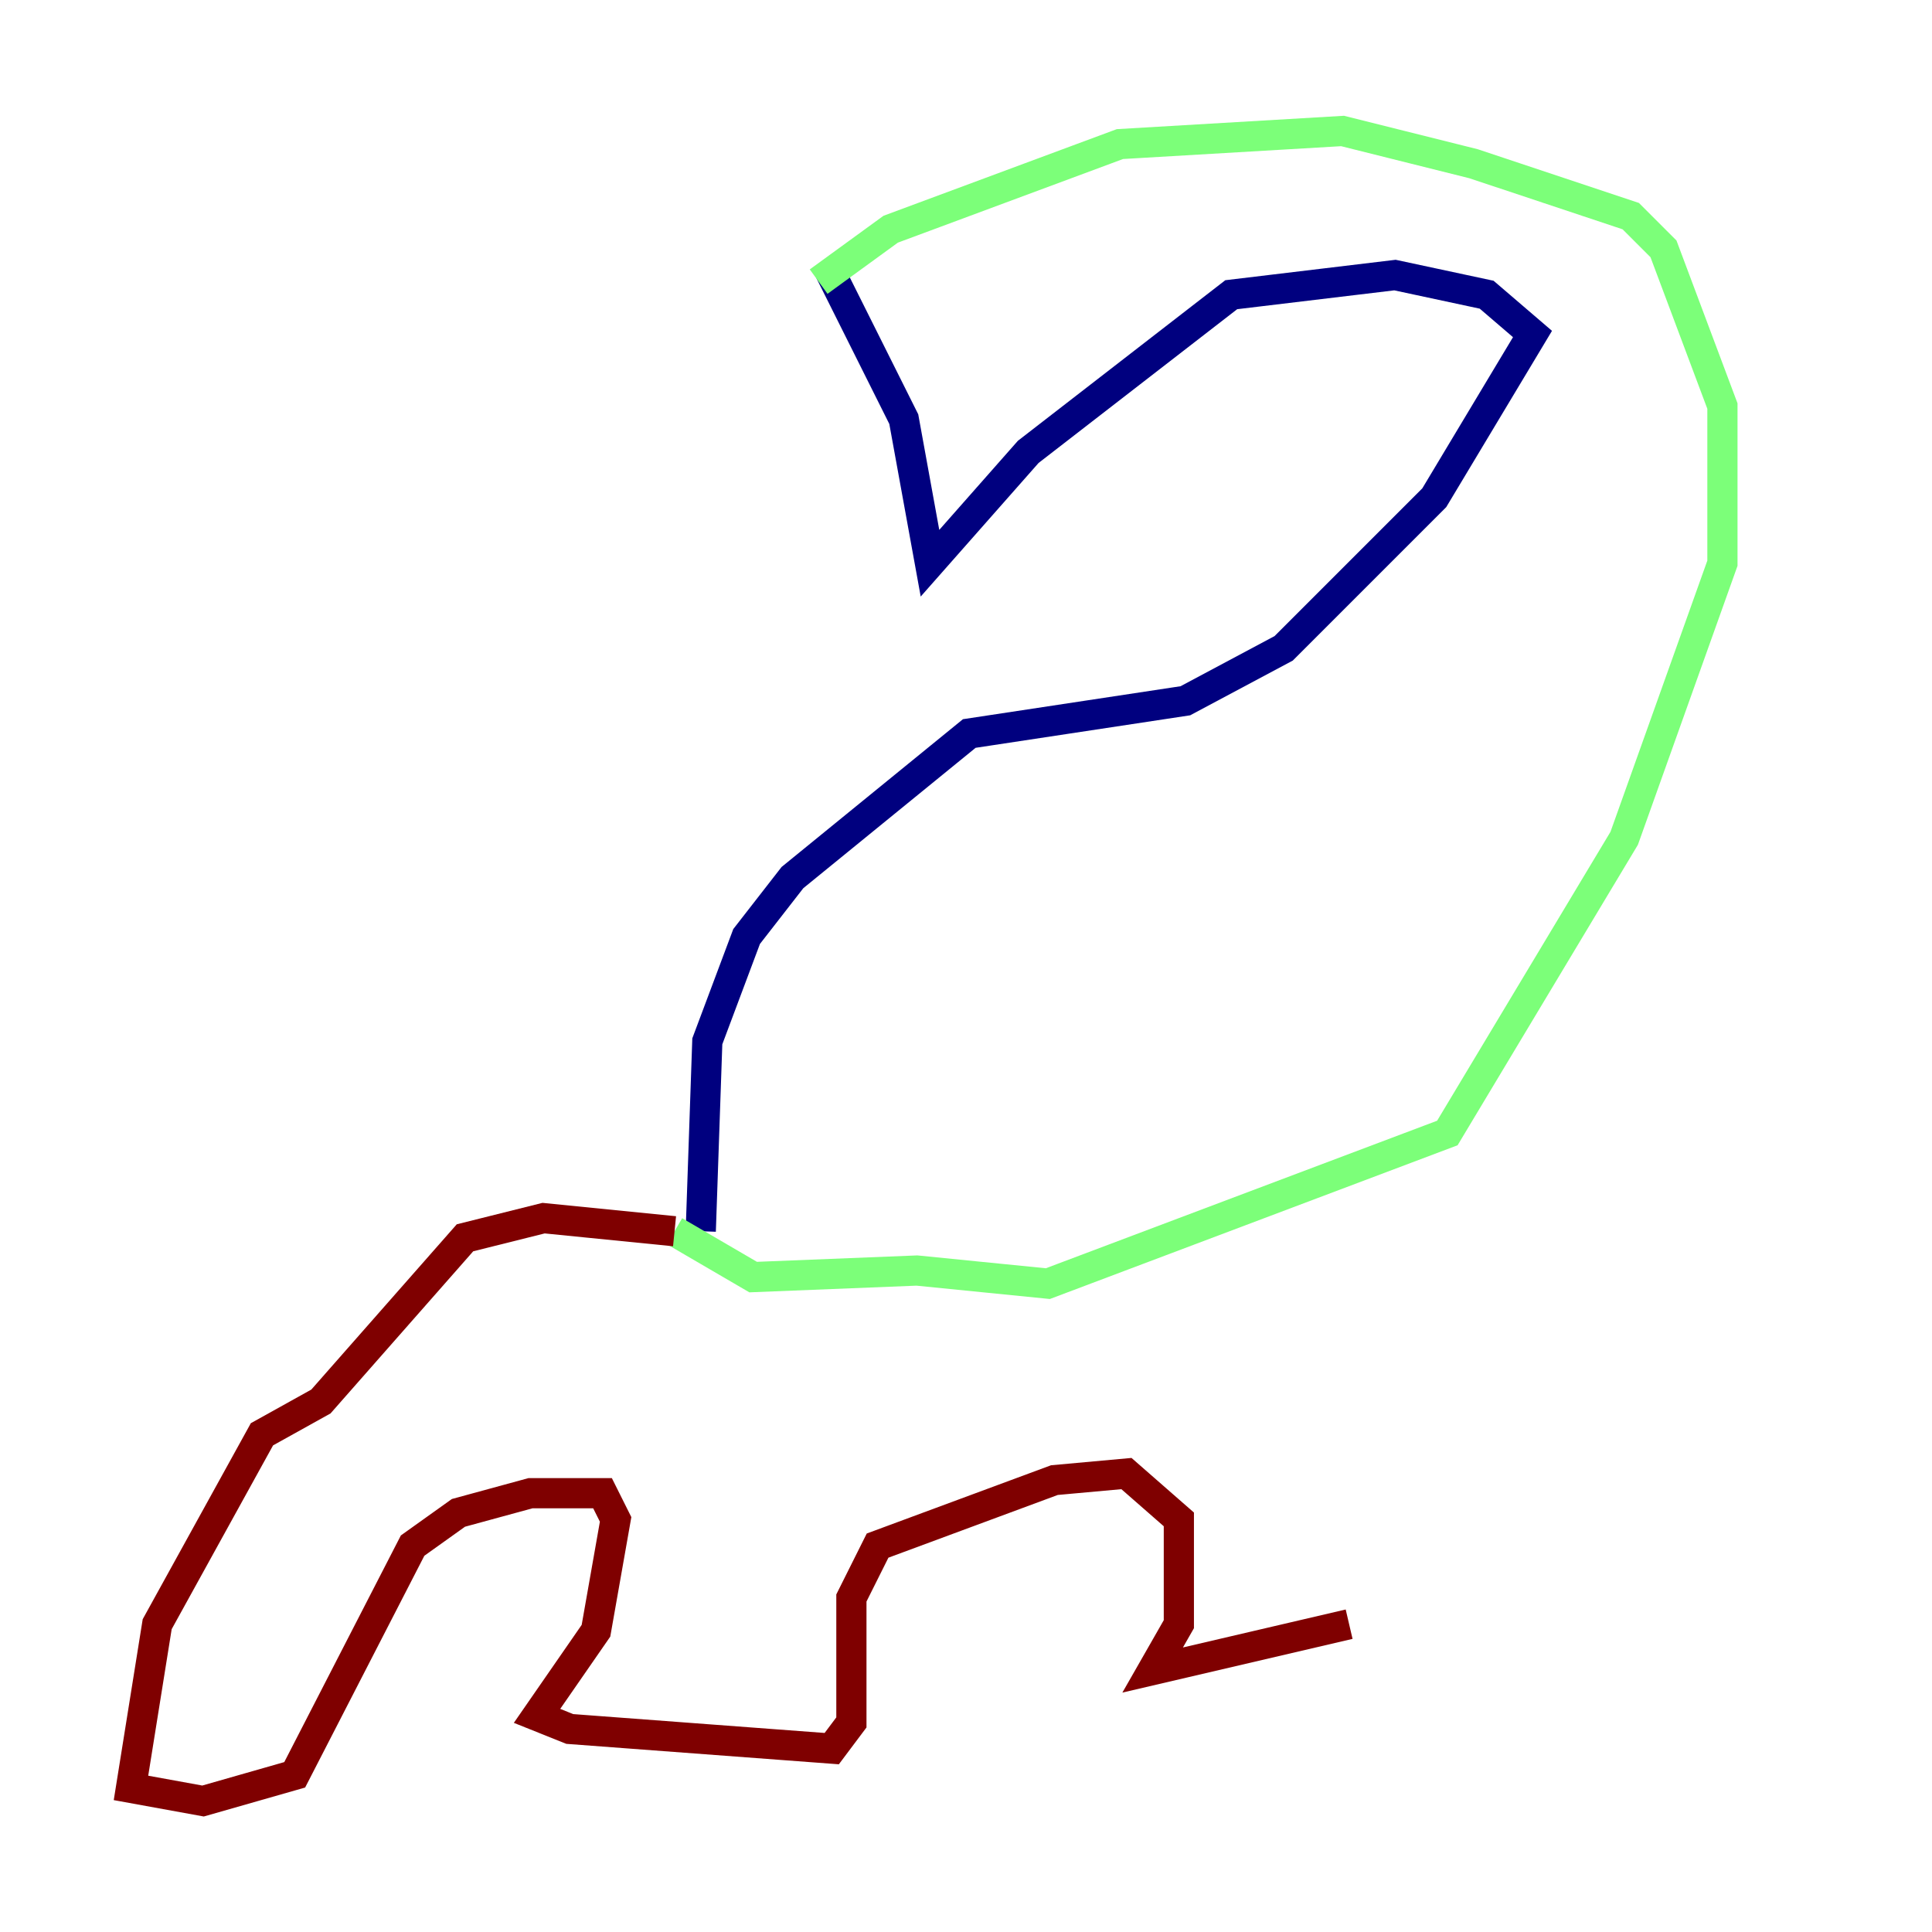<?xml version="1.0" encoding="utf-8" ?>
<svg baseProfile="tiny" height="128" version="1.2" viewBox="0,0,128,128" width="128" xmlns="http://www.w3.org/2000/svg" xmlns:ev="http://www.w3.org/2001/xml-events" xmlns:xlink="http://www.w3.org/1999/xlink"><defs /><polyline fill="none" points="54.671,17.356 59.878,27.77 61.614,37.315 68.122,29.939 81.573,19.525 92.42,18.224 98.495,19.525 101.532,22.129 95.024,32.976 85.044,42.956 78.536,46.427 64.217,48.597 52.502,58.142 49.464,62.047 46.861,68.99 46.427,81.573" stroke="#00007f" stroke-width="2" /><polyline fill="none" points="54.237,18.658 59.01,15.186 74.197,9.546 88.949,8.678 97.627,10.848 108.041,14.319 110.21,16.488 114.115,26.902 114.115,37.315 107.607,55.539 95.891,75.064 69.424,85.044 60.746,84.176 49.898,84.61 44.691,81.573" stroke="#7cff79" stroke-width="2" /><polyline fill="none" points="44.691,81.573 36.014,80.705 30.807,82.007 21.261,92.854 17.356,95.024 10.414,107.607 8.678,118.454 13.451,119.322 19.525,117.586 27.336,102.4 30.373,100.231 35.146,98.929 39.919,98.929 40.786,100.664 39.485,108.041 35.58,113.681 37.749,114.549 55.105,115.851 56.407,114.115 56.407,105.871 58.142,102.4 69.858,98.061 74.63,97.627 78.102,100.664 78.102,107.607 76.366,110.644 89.383,107.607" stroke="#7f0000" stroke-width="2" /></svg>